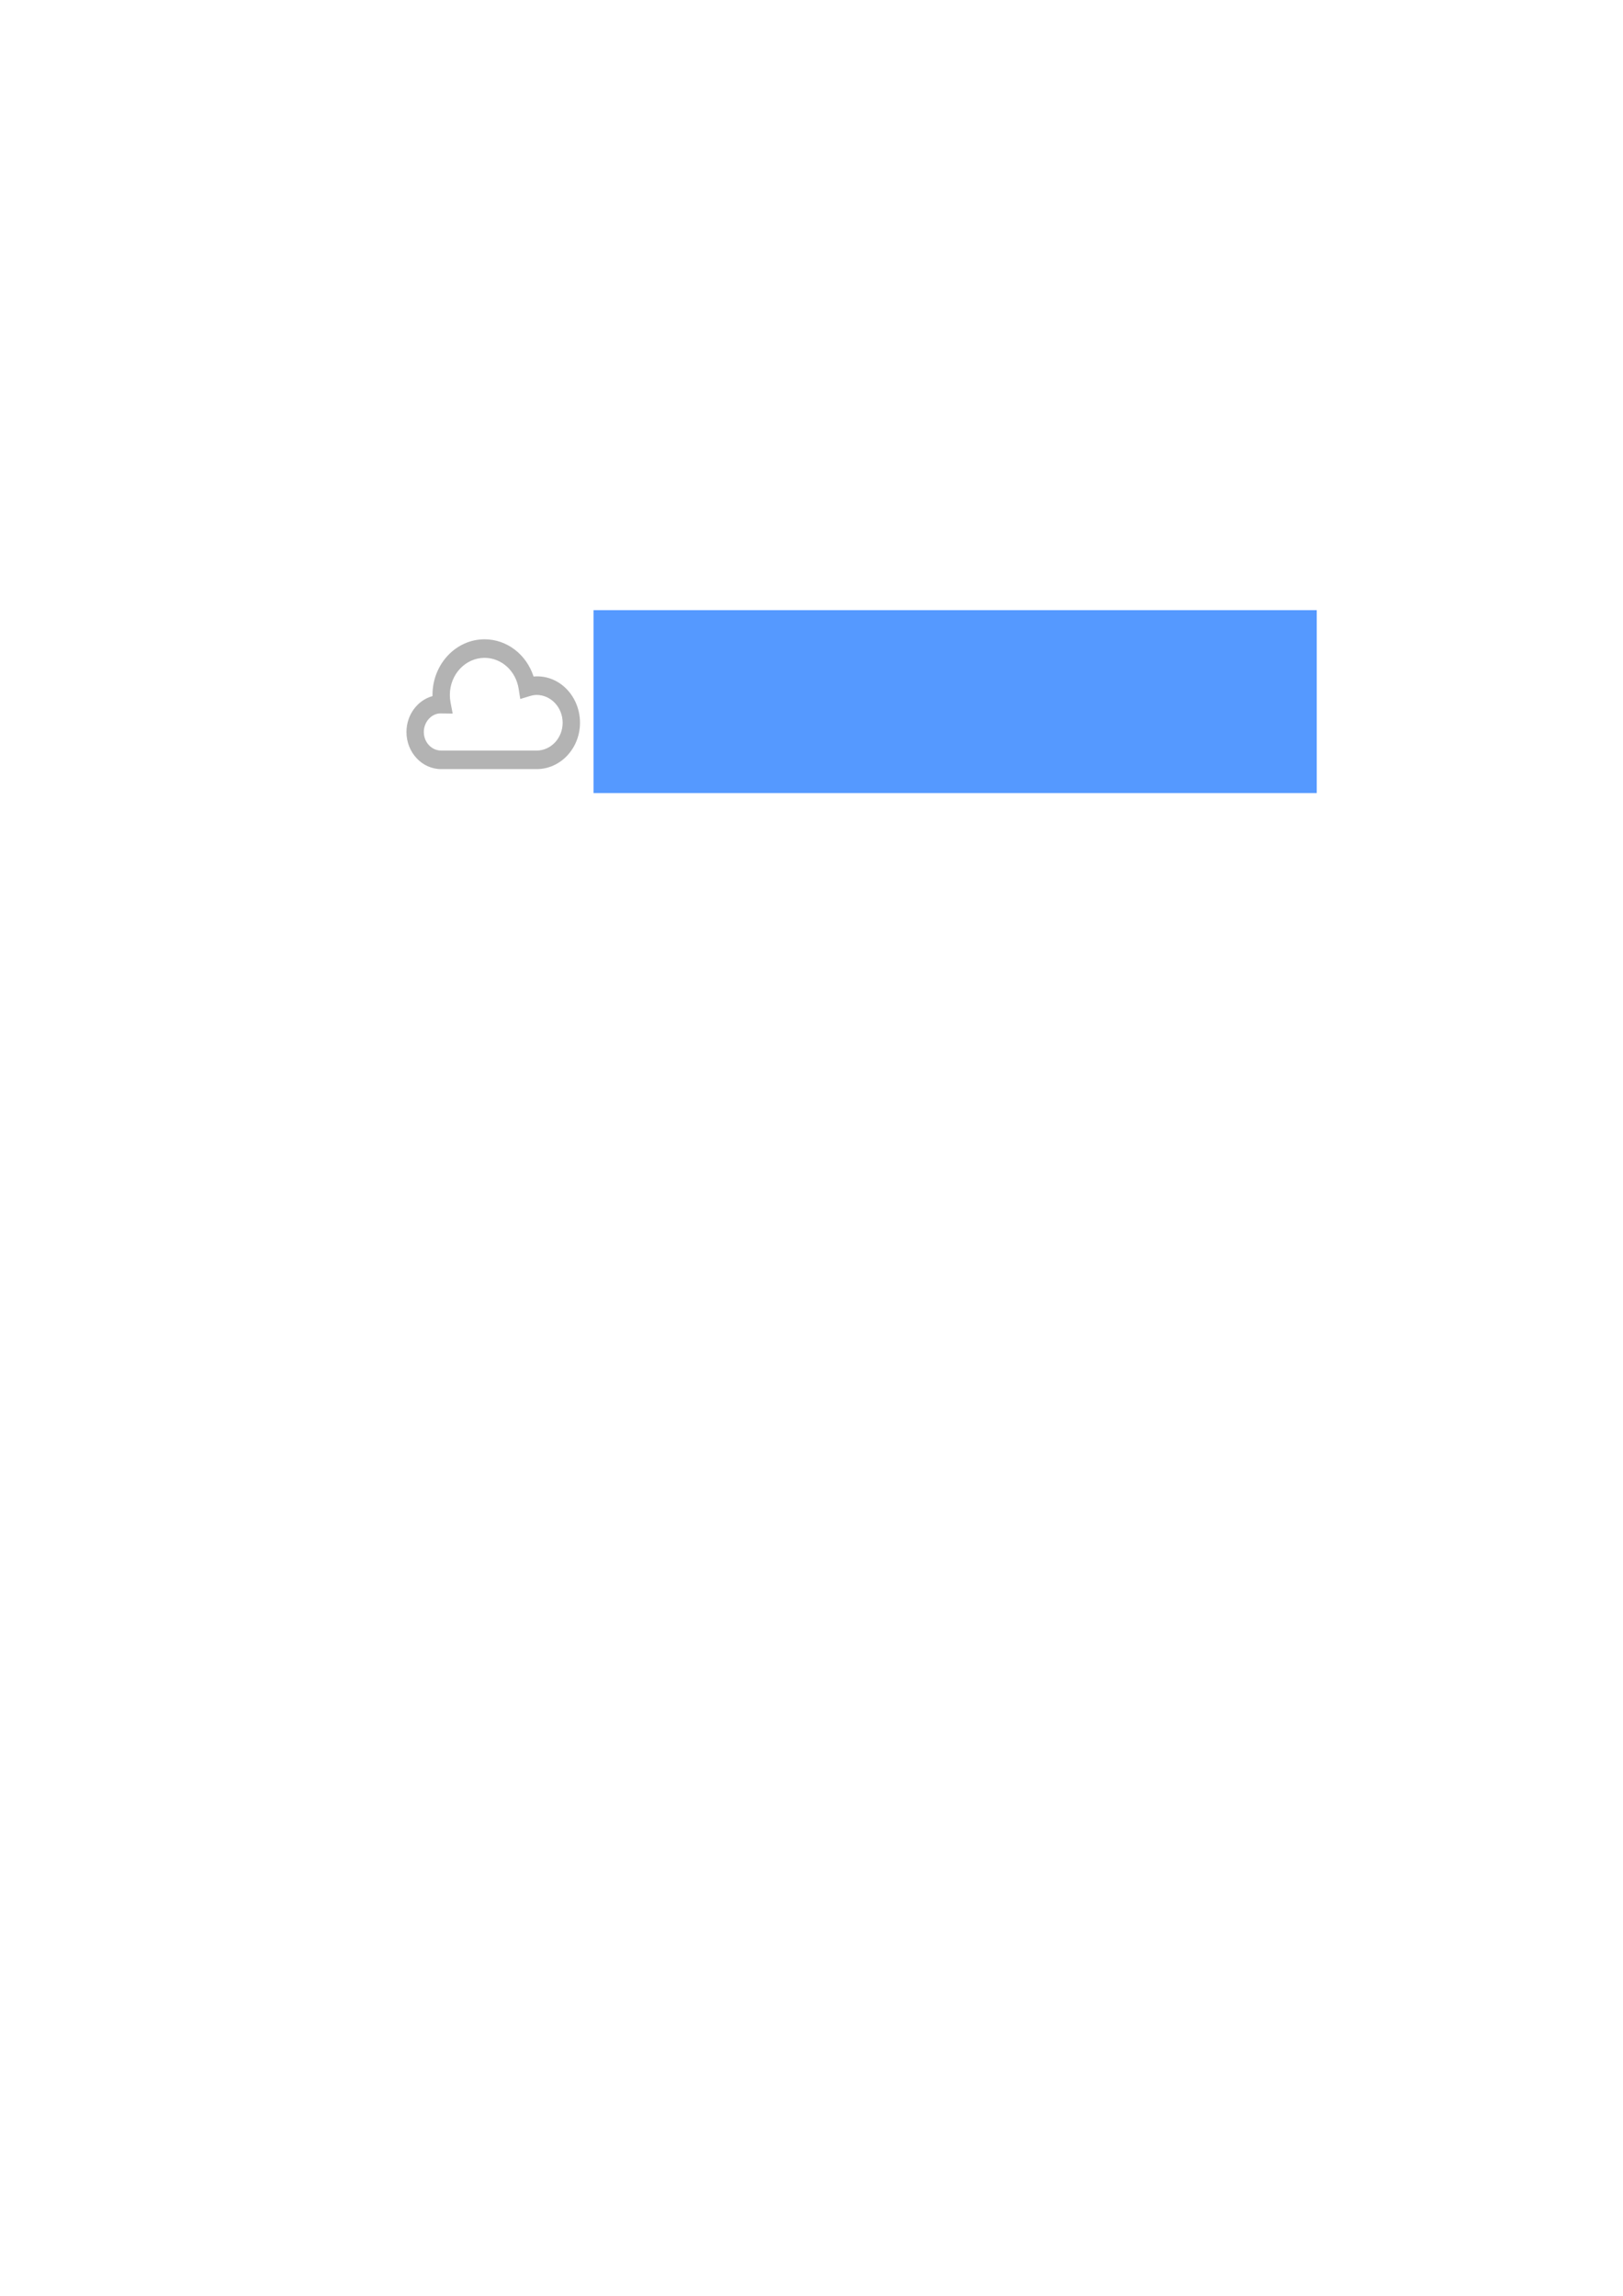 <?xml version="1.0" encoding="UTF-8" standalone="no"?>
<!--
  Licensed to the Apache Software Foundation (ASF) under one or more
  contributor license agreements.  See the NOTICE file distributed with
  this work for additional information regarding copyright ownership.
  The ASF licenses this file to You under the Apache License, Version 2.0
  (the "License"); you may not use this file except in compliance with
  the License.  You may obtain a copy of the License at

     http://www.apache.org/licenses/LICENSE-2.0

  Unless required by applicable law or agreed to in writing, software
  distributed under the License is distributed on an "AS IS" BASIS,
  WITHOUT WARRANTIES OR CONDITIONS OF ANY KIND, either express or implied.
  See the License for the specific language governing permissions and
  limitations under the License.
-->
<!-- This logo was created using:
  - Cloud Icon by Stephen Hutchings (CC BY-SA license)
    https://github.com/stephenhutchings/typicons.font
  - Audiowide Font (SIL Open Font License 1.1)
    https://www.google.com/fonts/specimen/Audiowide
-->

<svg
   xmlns:dc="http://purl.org/dc/elements/1.1/"
   xmlns:cc="http://creativecommons.org/ns#"
   xmlns:rdf="http://www.w3.org/1999/02/22-rdf-syntax-ns#"
   xmlns:svg="http://www.w3.org/2000/svg"
   xmlns="http://www.w3.org/2000/svg"
   xmlns:sodipodi="http://sodipodi.sourceforge.net/DTD/sodipodi-0.dtd"
   xmlns:inkscape="http://www.inkscape.org/namespaces/inkscape"
   width="744.094"
   height="1052.362"
   id="svg5351"
   version="1.1"
   inkscape:version="0.91 r13725"
   sodipodi:docname="muchos-logo-dark.svg">
  <defs
     id="defs5353">
    <inkscape:perspective
       sodipodi:type="inkscape:persp3d"
       inkscape:vp_x="0 : 526.18109 : 1"
       inkscape:vp_y="0 : 1000 : 0"
       inkscape:vp_z="744.09448 : 526.18109 : 1"
       inkscape:persp3d-origin="372.04724 : 350.78739 : 1"
       id="perspective5359" />
    <inkscape:perspective
       id="perspective5369"
       inkscape:persp3d-origin="0.5 : 0.33333333 : 1"
       inkscape:vp_z="1 : 0.5 : 1"
       inkscape:vp_y="0 : 1000 : 0"
       inkscape:vp_x="0 : 0.5 : 1"
       sodipodi:type="inkscape:persp3d" />
  </defs>
  <sodipodi:namedview
     id="base"
     pagecolor="#ffffff"
     bordercolor="#666666"
     borderopacity="1.0"
     inkscape:pageopacity="0.0"
     inkscape:pageshadow="2"
     inkscape:zoom="1.4"
     inkscape:cx="478.13418"
     inkscape:cy="748.57143"
     inkscape:document-units="px"
     inkscape:current-layer="layer1"
     showgrid="false"
     inkscape:window-width="1443"
     inkscape:window-height="763"
     inkscape:window-x="-4"
     inkscape:window-y="0"
     inkscape:window-maximized="0" />
  <g
     inkscape:label="Layer 1"
     inkscape:groupmode="layer"
     id="layer1">
    <flowRoot
       xml:space="preserve"
       id="flowRoot2816-90"
       style="font-style:normal;font-weight:normal;font-size:40px;font-family:'Bitstream Vera Sans';fill:#5599ff;fill-opacity:1;stroke:none"
       transform="translate(157.834,-18.394)"><flowRegion
         id="flowRegion2818-7"><rect
           id="rect2820-0"
           width="331.571"
           height="83.857"
           x="114.286"
           y="298.076"
           style="fill:#5599ff" /></flowRegion><flowPara
         id="flowPara2822-1"
         style="font-style:normal;font-variant:normal;font-weight:normal;font-stretch:normal;font-size:72px;line-height:125%;font-family:Audiowide;-inkscape-font-specification:Audiowide;text-align:start;writing-mode:lr-tb;text-anchor:start;fill:#80b3ff">Muchos</flowPara></flowRoot>    <path
       id="path2980"
       d="m 246.022,352.55 -43.76,0 c -8.776,0 -15.913,-7.625 -15.913,-17.002 0,-7.91 5.08,-14.575 11.938,-16.466 l -0.004,-0.536 c 0,-14.065 10.705,-25.503 23.869,-25.503 10.292,0 19.191,6.962 22.477,17.066 11.704,-1.046 21.283,8.981 21.283,21.189 0,11.719 -8.923,21.252 -19.891,21.252 z m -44.138,-25.528 c -4.01,0.025 -7.578,3.838 -7.578,8.526 0,4.688 3.568,8.501 7.956,8.501 l 43.76,0 c 6.58,0 11.934,-5.721 11.934,-12.751 0,-7.03 -5.355,-12.751 -11.934,-12.751 -0.967,0 -1.989,0.174 -3.222,0.553 l -4.277,1.305 -0.74,-4.688 c -1.293,-8.212 -7.865,-14.171 -15.63,-14.171 -8.776,0 -15.913,7.625 -15.913,17.002 0,1.156 0.107,2.317 0.326,3.447 l 0.971,5.096 -5.653,-0.068 z"
       style="fill:#b3b3b3;stroke:none" />
  </g>
</svg>

